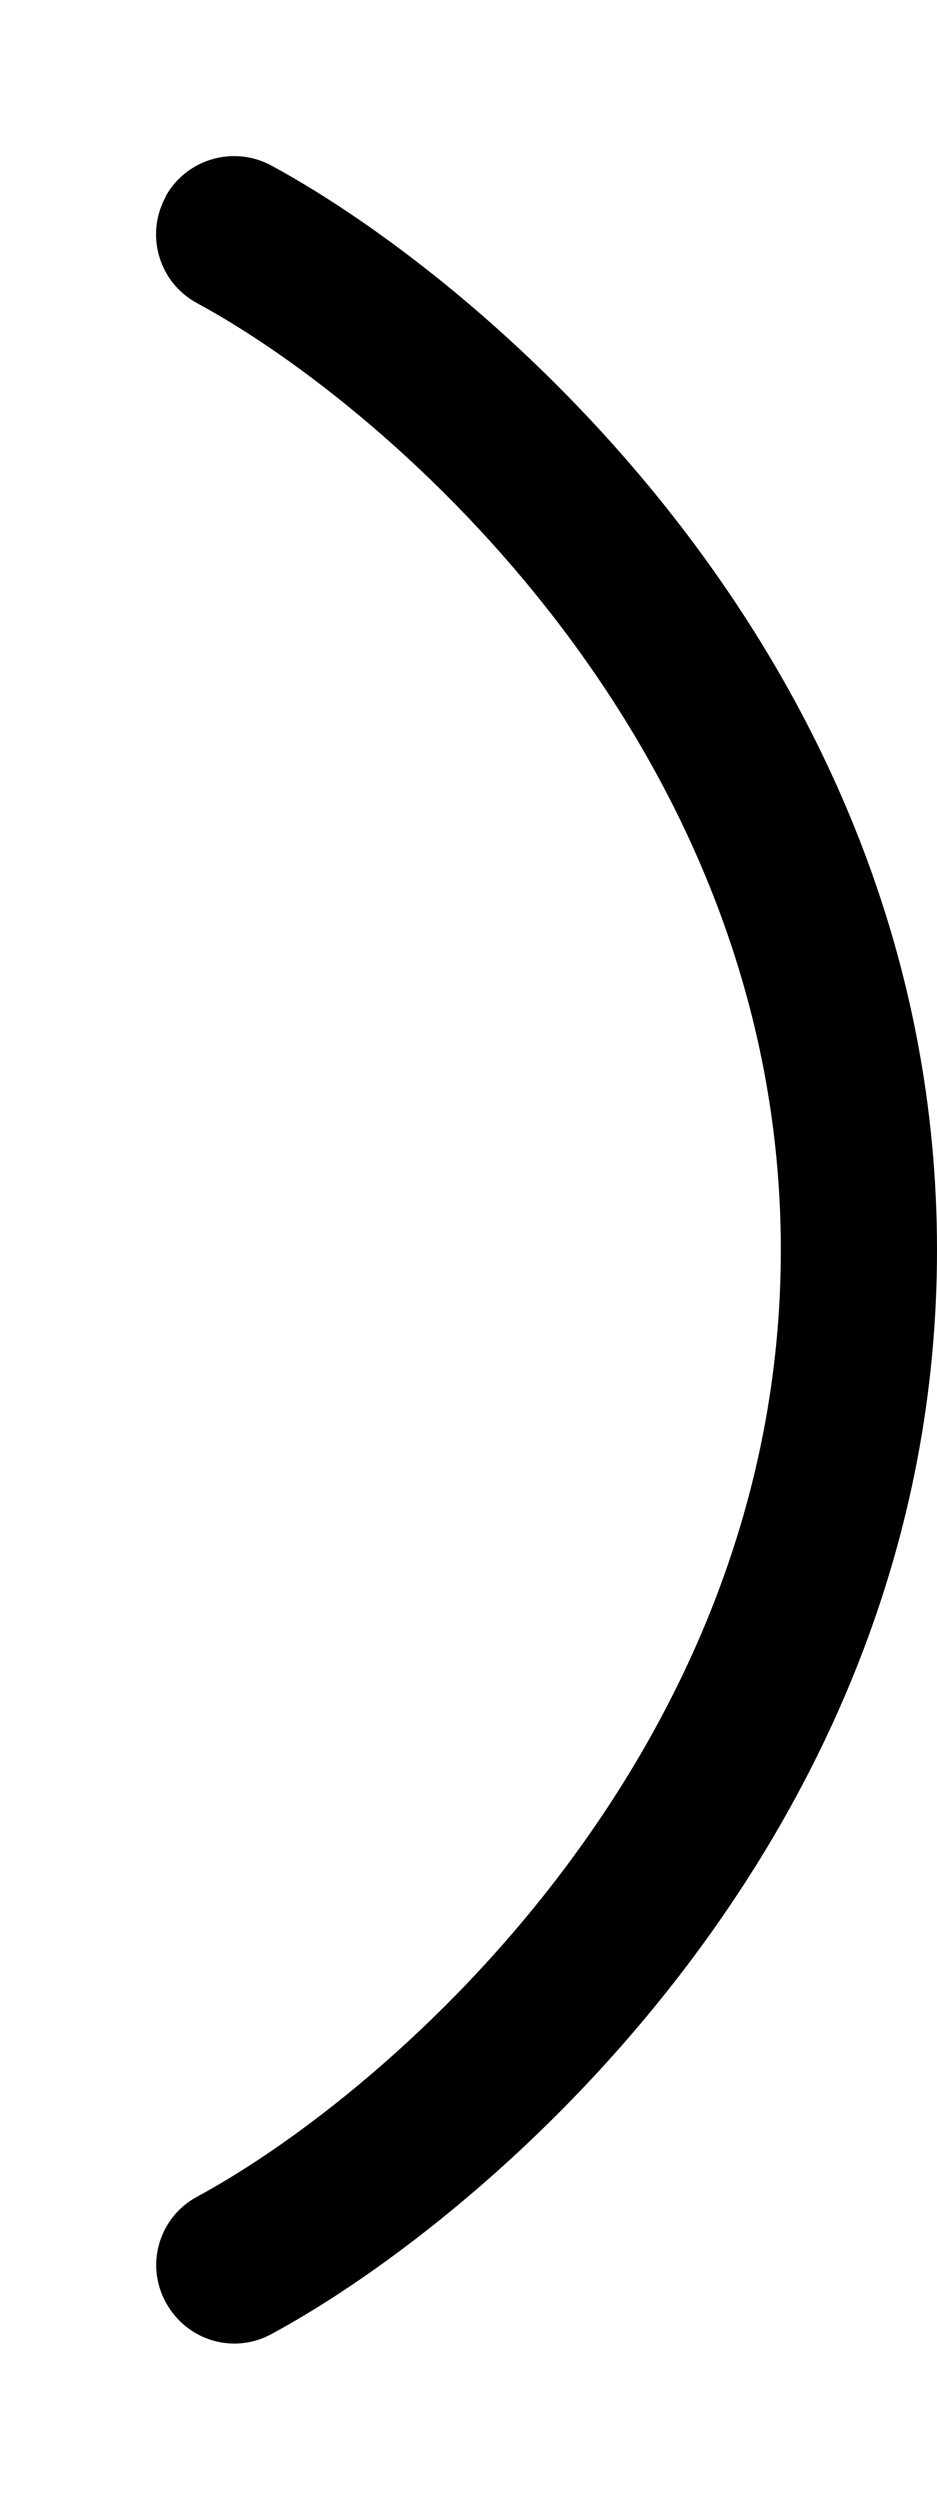 <svg fill="currentColor" xmlns="http://www.w3.org/2000/svg" viewBox="0 0 192 512"><!--! Font Awesome Pro 7.0.1 by @fontawesome - https://fontawesome.com License - https://fontawesome.com/license (Commercial License) Copyright 2025 Fonticons, Inc. --><path fill="currentColor" d="M33.9 40.4C29.7 48.2 32.6 57.9 40.4 62.1 80.5 83.8 160 153.4 160 256S80.5 428.2 40.4 449.9c-7.8 4.2-10.7 13.9-6.4 21.7s13.9 10.7 21.7 6.4C100.8 453.6 192 375.3 192 256S100.8 58.4 55.6 33.9c-7.8-4.2-17.5-1.3-21.7 6.4z"/></svg>